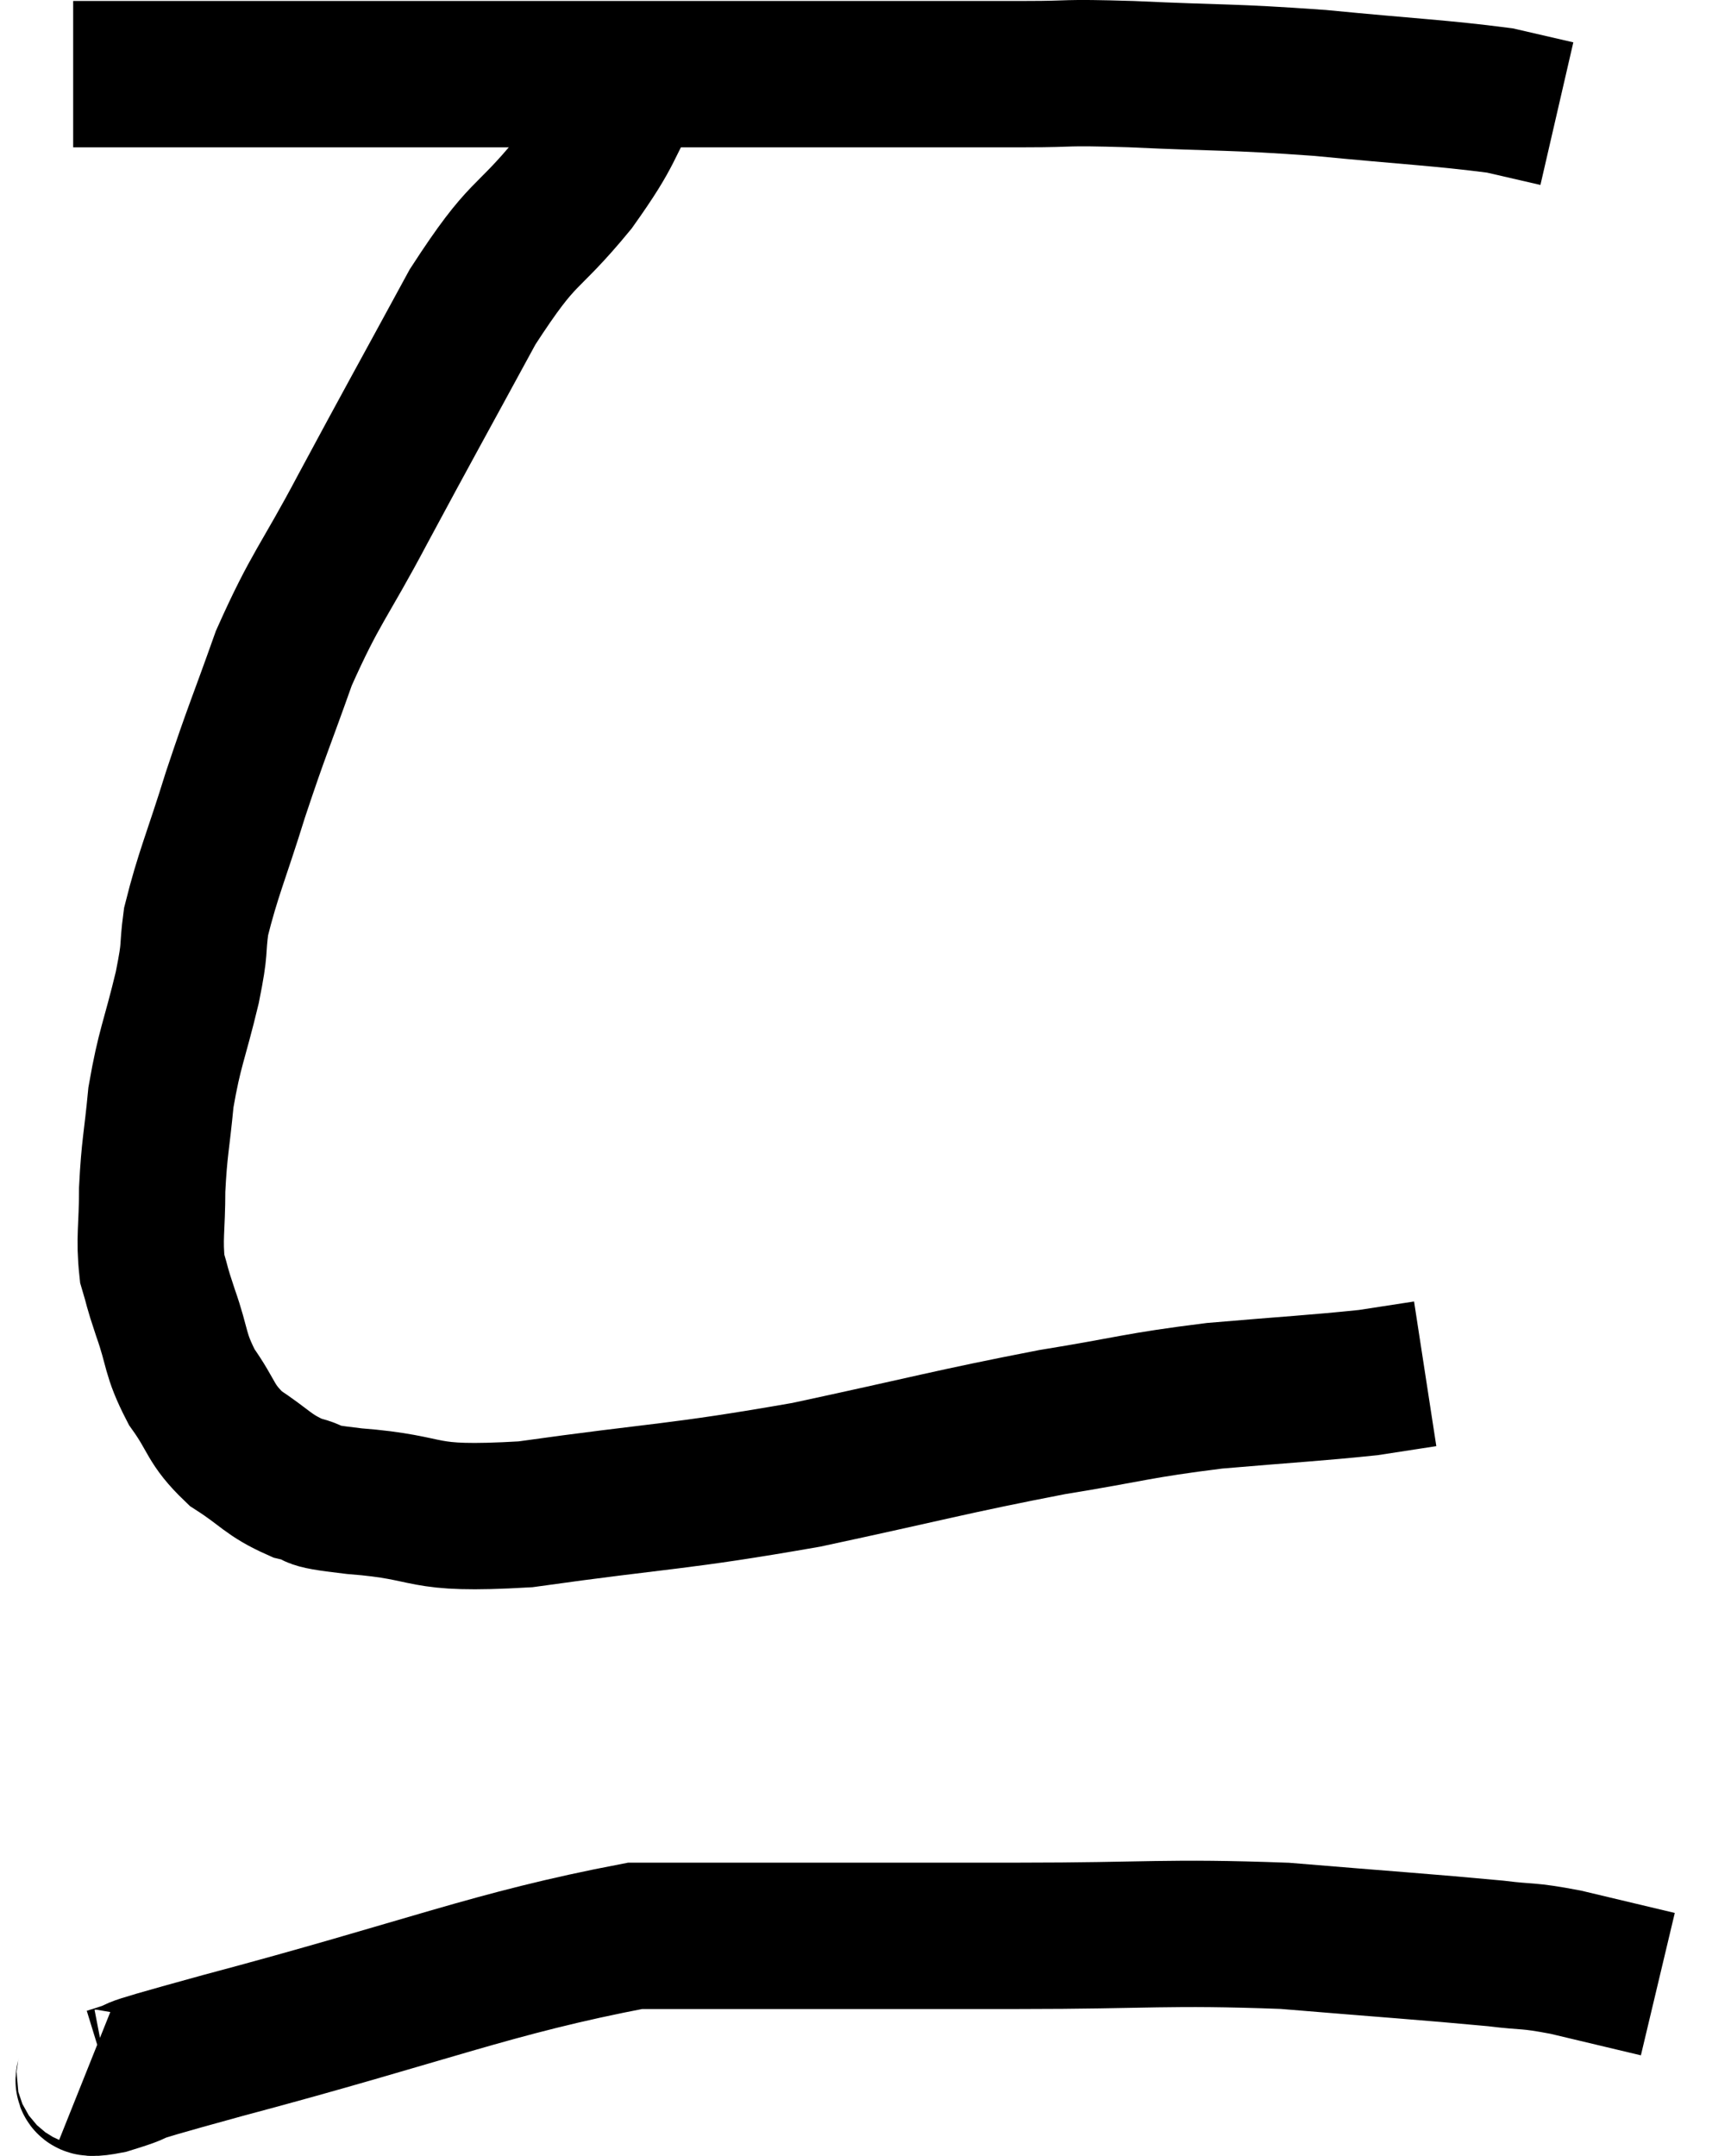 <svg xmlns="http://www.w3.org/2000/svg" viewBox="12.98 4.927 23.66 29.461" width="23.66" height="29.461"><path d="M 13.98 5.94 C 15.15 5.94, 15.03 5.94, 16.32 5.94 C 17.73 5.94, 17.79 5.94, 19.14 5.94 C 20.43 5.94, 20.385 5.94, 21.72 5.94 C 23.1 5.94, 23.16 5.94, 24.48 5.94 C 25.74 5.94, 26.01 5.94, 27 5.94 C 27.72 5.94, 27.435 5.91, 28.44 5.94 C 29.73 6, 29.76 5.97, 31.02 6.06 C 32.25 6.18, 32.67 6.195, 33.48 6.3 C 33.87 6.39, 34.065 6.435, 34.26 6.48 L 34.26 6.48" fill="none" stroke="black" stroke-width="2"></path><path d="M 21.66 6 C 21.24 6.72, 21.375 6.66, 20.82 7.44 C 20.13 8.28, 20.16 8.01, 19.44 9.12 C 18.69 10.5, 18.585 10.68, 17.94 11.88 C 17.4 12.9, 17.295 12.945, 16.86 13.92 C 16.53 14.85, 16.5 14.88, 16.2 15.78 C 15.93 16.65, 15.825 16.86, 15.66 17.52 C 15.6 17.97, 15.66 17.82, 15.54 18.42 C 15.36 19.17, 15.3 19.23, 15.18 19.92 C 15.12 20.55, 15.09 20.595, 15.06 21.18 C 15.06 21.72, 15.015 21.84, 15.06 22.26 C 15.15 22.56, 15.105 22.455, 15.24 22.86 C 15.42 23.37, 15.36 23.415, 15.6 23.88 C 15.9 24.3, 15.84 24.375, 16.2 24.72 C 16.62 24.99, 16.635 25.08, 17.04 25.26 C 17.43 25.35, 17.04 25.35, 17.82 25.44 C 18.99 25.53, 18.615 25.71, 20.16 25.62 C 22.08 25.35, 22.2 25.395, 24 25.08 C 25.68 24.72, 25.965 24.63, 27.36 24.36 C 28.47 24.18, 28.5 24.135, 29.58 24 C 30.63 23.91, 30.96 23.895, 31.68 23.82 C 32.07 23.76, 32.265 23.73, 32.46 23.7 C 32.46 23.7, 32.46 23.7, 32.46 23.7 C 32.46 23.7, 32.46 23.7, 32.46 23.7 C 32.46 23.7, 32.46 23.7, 32.46 23.7 C 32.46 23.7, 32.46 23.7, 32.46 23.7 L 32.46 23.7" fill="none" stroke="black" stroke-width="2"></path><path d="M 14.16 33.24 C 14.31 33.3, 13.995 33.45, 14.46 33.36 C 15.24 33.12, 14.22 33.375, 16.02 32.88 C 18.84 32.13, 19.695 31.755, 21.66 31.38 C 22.77 31.38, 22.575 31.38, 23.88 31.38 C 25.38 31.38, 25.215 31.38, 26.88 31.38 C 28.71 31.38, 28.905 31.32, 30.54 31.38 C 31.98 31.5, 32.46 31.53, 33.42 31.62 C 33.9 31.68, 33.825 31.635, 34.38 31.74 C 35.01 31.89, 35.325 31.965, 35.64 32.04 C 35.64 32.04, 35.64 32.04, 35.64 32.04 L 35.64 32.04" fill="none" stroke="black" stroke-width="2"></path></svg>
